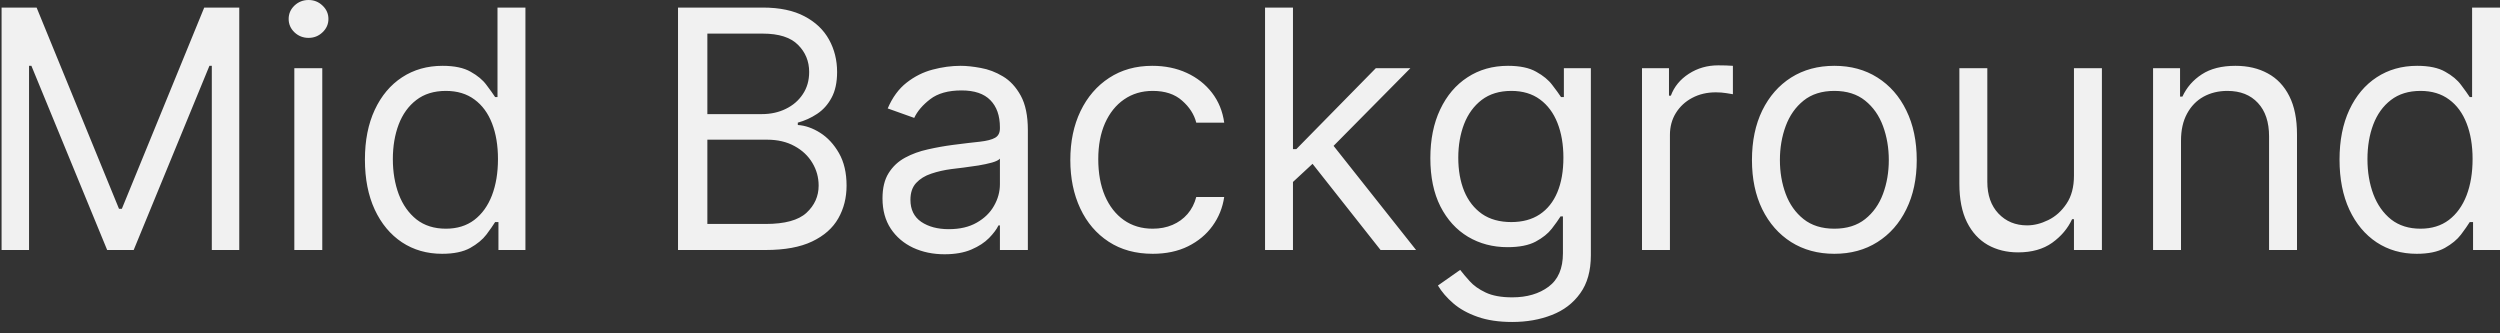 <svg width="180" height="24" viewBox="0 0 180 24" fill="none" xmlns="http://www.w3.org/2000/svg">
<rect x="0" y="0" width="180" height="24" fill="#333333" stroke="none"/>
<path d="M0.114 0.545H2.636L8.568 15.034H8.773L14.704 0.545H17.227V18H15.25V4.739H15.079L9.625 18H7.716L2.261 4.739H2.091V18H0.114V0.545ZM21.192 18V4.909H23.204V18H21.192ZM22.215 2.727C21.823 2.727 21.485 2.594 21.201 2.327C20.923 2.06 20.783 1.739 20.783 1.364C20.783 0.989 20.923 0.668 21.201 0.401C21.485 0.134 21.823 0 22.215 0C22.607 0 22.942 0.134 23.221 0.401C23.505 0.668 23.647 0.989 23.647 1.364C23.647 1.739 23.505 2.06 23.221 2.327C22.942 2.594 22.607 2.727 22.215 2.727ZM31.831 18.273C30.74 18.273 29.777 17.997 28.942 17.446C28.107 16.889 27.453 16.105 26.982 15.094C26.51 14.077 26.274 12.875 26.274 11.489C26.274 10.114 26.51 8.92 26.982 7.909C27.453 6.898 28.109 6.116 28.95 5.565C29.791 5.014 30.763 4.739 31.865 4.739C32.717 4.739 33.391 4.881 33.885 5.165C34.385 5.443 34.766 5.761 35.027 6.119C35.294 6.472 35.501 6.761 35.649 6.989H35.82V0.545H37.831V18H35.888V15.989H35.649C35.501 16.227 35.291 16.528 35.019 16.892C34.746 17.25 34.356 17.571 33.851 17.855C33.345 18.134 32.672 18.273 31.831 18.273ZM32.104 16.466C32.91 16.466 33.592 16.256 34.149 15.835C34.706 15.409 35.129 14.821 35.419 14.071C35.709 13.315 35.854 12.443 35.854 11.454C35.854 10.477 35.712 9.622 35.428 8.889C35.144 8.151 34.723 7.577 34.166 7.168C33.609 6.753 32.922 6.545 32.104 6.545C31.251 6.545 30.541 6.764 29.973 7.202C29.41 7.634 28.987 8.222 28.703 8.966C28.425 9.705 28.285 10.534 28.285 11.454C28.285 12.386 28.428 13.233 28.712 13.994C29.001 14.75 29.428 15.352 29.99 15.801C30.558 16.244 31.263 16.466 32.104 16.466ZM48.817 18V0.545H54.919C56.135 0.545 57.138 0.756 57.928 1.176C58.717 1.591 59.305 2.151 59.692 2.855C60.078 3.554 60.271 4.33 60.271 5.182C60.271 5.932 60.138 6.551 59.871 7.04C59.609 7.528 59.263 7.915 58.831 8.199C58.405 8.483 57.942 8.693 57.442 8.83V9C57.976 9.034 58.513 9.222 59.053 9.562C59.592 9.903 60.044 10.392 60.408 11.028C60.771 11.665 60.953 12.443 60.953 13.364C60.953 14.239 60.754 15.026 60.356 15.724C59.959 16.423 59.331 16.977 58.473 17.386C57.615 17.796 56.499 18 55.124 18H48.817ZM50.93 16.125H55.124C56.504 16.125 57.484 15.858 58.064 15.324C58.649 14.784 58.942 14.131 58.942 13.364C58.942 12.773 58.791 12.227 58.49 11.727C58.189 11.222 57.76 10.818 57.203 10.517C56.646 10.21 55.987 10.057 55.226 10.057H50.93V16.125ZM50.93 8.216H54.851C55.487 8.216 56.061 8.091 56.572 7.841C57.09 7.591 57.499 7.239 57.8 6.784C58.106 6.33 58.26 5.795 58.26 5.182C58.26 4.415 57.993 3.764 57.459 3.23C56.925 2.69 56.078 2.42 54.919 2.42H50.93V8.216ZM68.006 18.307C67.176 18.307 66.423 18.151 65.747 17.838C65.071 17.52 64.534 17.062 64.136 16.466C63.739 15.864 63.54 15.136 63.54 14.284C63.54 13.534 63.688 12.926 63.983 12.46C64.278 11.989 64.673 11.619 65.168 11.352C65.662 11.085 66.207 10.886 66.804 10.756C67.406 10.619 68.011 10.511 68.619 10.432C69.415 10.329 70.06 10.253 70.554 10.202C71.054 10.145 71.418 10.051 71.645 9.92C71.878 9.79 71.994 9.562 71.994 9.239V9.17C71.994 8.33 71.764 7.676 71.304 7.21C70.849 6.744 70.159 6.511 69.233 6.511C68.273 6.511 67.52 6.722 66.974 7.142C66.429 7.562 66.046 8.011 65.824 8.489L63.915 7.807C64.256 7.011 64.71 6.392 65.278 5.949C65.852 5.5 66.477 5.188 67.153 5.011C67.835 4.83 68.506 4.739 69.165 4.739C69.585 4.739 70.068 4.79 70.614 4.892C71.165 4.989 71.696 5.19 72.207 5.497C72.724 5.804 73.153 6.267 73.494 6.886C73.835 7.506 74.006 8.335 74.006 9.375V18H71.994V16.227H71.892C71.756 16.511 71.528 16.815 71.21 17.139C70.892 17.463 70.469 17.739 69.94 17.966C69.412 18.193 68.767 18.307 68.006 18.307ZM68.312 16.5C69.108 16.5 69.778 16.344 70.324 16.031C70.875 15.719 71.29 15.315 71.568 14.821C71.852 14.327 71.994 13.807 71.994 13.261V11.421C71.909 11.523 71.722 11.617 71.432 11.702C71.148 11.781 70.818 11.852 70.443 11.915C70.074 11.972 69.713 12.023 69.361 12.068C69.014 12.108 68.733 12.142 68.517 12.171C67.994 12.239 67.506 12.349 67.051 12.503C66.602 12.651 66.239 12.875 65.96 13.176C65.688 13.472 65.551 13.875 65.551 14.386C65.551 15.085 65.81 15.614 66.327 15.972C66.849 16.324 67.511 16.5 68.312 16.5ZM82.995 18.273C81.768 18.273 80.711 17.983 79.825 17.403C78.938 16.824 78.256 16.026 77.779 15.008C77.302 13.992 77.063 12.829 77.063 11.523C77.063 10.193 77.308 9.02 77.796 8.003C78.29 6.98 78.978 6.182 79.859 5.608C80.745 5.028 81.779 4.739 82.961 4.739C83.881 4.739 84.711 4.909 85.45 5.25C86.188 5.591 86.793 6.068 87.265 6.682C87.737 7.295 88.029 8.011 88.143 8.83H86.131C85.978 8.233 85.637 7.705 85.109 7.244C84.586 6.778 83.881 6.545 82.995 6.545C82.211 6.545 81.523 6.75 80.933 7.159C80.347 7.562 79.89 8.134 79.56 8.872C79.237 9.605 79.075 10.466 79.075 11.454C79.075 12.466 79.234 13.347 79.552 14.097C79.876 14.847 80.33 15.429 80.915 15.844C81.506 16.259 82.2 16.466 82.995 16.466C83.518 16.466 83.992 16.375 84.418 16.193C84.844 16.011 85.205 15.75 85.501 15.409C85.796 15.068 86.006 14.659 86.131 14.182H88.143C88.029 14.954 87.748 15.651 87.299 16.27C86.856 16.884 86.268 17.372 85.535 17.736C84.808 18.094 83.961 18.273 82.995 18.273ZM92.958 13.227L92.924 10.739H93.333L99.06 4.909H101.549L95.447 11.079H95.276L92.958 13.227ZM91.083 18V0.545H93.094V18H91.083ZM99.401 18L94.288 11.523L95.719 10.125L101.958 18H99.401ZM108.883 23.182C107.911 23.182 107.076 23.057 106.377 22.807C105.678 22.562 105.096 22.239 104.63 21.835C104.17 21.438 103.803 21.011 103.531 20.557L105.133 19.432C105.315 19.671 105.545 19.943 105.823 20.25C106.102 20.562 106.482 20.832 106.965 21.06C107.454 21.293 108.093 21.409 108.883 21.409C109.94 21.409 110.812 21.153 111.499 20.642C112.187 20.131 112.531 19.329 112.531 18.239V15.579H112.36C112.212 15.818 112.002 16.114 111.729 16.466C111.462 16.812 111.076 17.122 110.57 17.395C110.07 17.662 109.394 17.796 108.542 17.796C107.485 17.796 106.536 17.546 105.695 17.046C104.86 16.546 104.198 15.818 103.71 14.864C103.227 13.909 102.985 12.75 102.985 11.386C102.985 10.046 103.221 8.878 103.692 7.884C104.164 6.884 104.82 6.111 105.661 5.565C106.502 5.014 107.474 4.739 108.576 4.739C109.428 4.739 110.104 4.881 110.604 5.165C111.11 5.443 111.496 5.761 111.763 6.119C112.036 6.472 112.246 6.761 112.394 6.989H112.599V4.909H114.542V18.375C114.542 19.5 114.286 20.415 113.775 21.119C113.269 21.829 112.587 22.349 111.729 22.679C110.877 23.014 109.928 23.182 108.883 23.182ZM108.815 15.989C109.621 15.989 110.303 15.804 110.86 15.435C111.417 15.065 111.84 14.534 112.13 13.841C112.42 13.148 112.565 12.318 112.565 11.352C112.565 10.409 112.423 9.577 112.138 8.855C111.854 8.134 111.434 7.568 110.877 7.159C110.32 6.75 109.633 6.545 108.815 6.545C107.962 6.545 107.252 6.761 106.684 7.193C106.121 7.625 105.698 8.205 105.414 8.932C105.136 9.659 104.996 10.466 104.996 11.352C104.996 12.261 105.138 13.065 105.423 13.764C105.712 14.457 106.138 15.003 106.701 15.401C107.269 15.793 107.974 15.989 108.815 15.989ZM118.224 18V4.909H120.167V6.886H120.303C120.542 6.239 120.974 5.713 121.599 5.31C122.224 4.906 122.928 4.705 123.712 4.705C123.86 4.705 124.045 4.707 124.266 4.713C124.488 4.719 124.656 4.727 124.769 4.739V6.784C124.701 6.767 124.545 6.741 124.3 6.707C124.062 6.668 123.809 6.648 123.542 6.648C122.906 6.648 122.337 6.781 121.837 7.048C121.343 7.31 120.951 7.673 120.661 8.139C120.377 8.599 120.235 9.125 120.235 9.716V18H118.224ZM132.073 18.273C130.891 18.273 129.854 17.991 128.962 17.429C128.076 16.866 127.383 16.079 126.883 15.068C126.388 14.057 126.141 12.875 126.141 11.523C126.141 10.159 126.388 8.969 126.883 7.952C127.383 6.935 128.076 6.145 128.962 5.582C129.854 5.02 130.891 4.739 132.073 4.739C133.255 4.739 134.289 5.02 135.175 5.582C136.067 6.145 136.761 6.935 137.255 7.952C137.755 8.969 138.005 10.159 138.005 11.523C138.005 12.875 137.755 14.057 137.255 15.068C136.761 16.079 136.067 16.866 135.175 17.429C134.289 17.991 133.255 18.273 132.073 18.273ZM132.073 16.466C132.971 16.466 133.71 16.236 134.289 15.776C134.869 15.315 135.298 14.71 135.576 13.96C135.854 13.21 135.994 12.398 135.994 11.523C135.994 10.648 135.854 9.832 135.576 9.077C135.298 8.321 134.869 7.71 134.289 7.244C133.71 6.778 132.971 6.545 132.073 6.545C131.175 6.545 130.437 6.778 129.857 7.244C129.278 7.71 128.849 8.321 128.57 9.077C128.292 9.832 128.153 10.648 128.153 11.523C128.153 12.398 128.292 13.21 128.57 13.96C128.849 14.71 129.278 15.315 129.857 15.776C130.437 16.236 131.175 16.466 132.073 16.466ZM149.325 12.648V4.909H151.337V18H149.325V15.784H149.189C148.882 16.449 148.405 17.014 147.757 17.48C147.109 17.94 146.291 18.171 145.303 18.171C144.484 18.171 143.757 17.991 143.121 17.634C142.484 17.27 141.984 16.724 141.621 15.997C141.257 15.264 141.075 14.341 141.075 13.227V4.909H143.087V13.091C143.087 14.046 143.354 14.807 143.888 15.375C144.428 15.943 145.115 16.227 145.95 16.227C146.45 16.227 146.959 16.099 147.476 15.844C147.999 15.588 148.436 15.196 148.788 14.668C149.146 14.139 149.325 13.466 149.325 12.648ZM157.032 10.125V18H155.021V4.909H156.964V6.955H157.134C157.441 6.29 157.907 5.756 158.532 5.352C159.157 4.943 159.964 4.739 160.952 4.739C161.839 4.739 162.614 4.92 163.279 5.284C163.944 5.642 164.461 6.188 164.83 6.92C165.2 7.648 165.384 8.568 165.384 9.682V18H163.373V9.818C163.373 8.79 163.106 7.989 162.572 7.415C162.038 6.835 161.305 6.545 160.373 6.545C159.731 6.545 159.157 6.685 158.651 6.963C158.151 7.241 157.756 7.648 157.467 8.182C157.177 8.716 157.032 9.364 157.032 10.125ZM174.003 18.273C172.912 18.273 171.949 17.997 171.114 17.446C170.278 16.889 169.625 16.105 169.153 15.094C168.682 14.077 168.446 12.875 168.446 11.489C168.446 10.114 168.682 8.92 169.153 7.909C169.625 6.898 170.281 6.116 171.122 5.565C171.963 5.014 172.935 4.739 174.037 4.739C174.889 4.739 175.563 4.881 176.057 5.165C176.557 5.443 176.938 5.761 177.199 6.119C177.466 6.472 177.673 6.761 177.821 6.989H177.991V0.545H180.003V18H178.06V15.989H177.821C177.673 16.227 177.463 16.528 177.19 16.892C176.918 17.25 176.528 17.571 176.023 17.855C175.517 18.134 174.844 18.273 174.003 18.273ZM174.276 16.466C175.082 16.466 175.764 16.256 176.321 15.835C176.878 15.409 177.301 14.821 177.591 14.071C177.881 13.315 178.026 12.443 178.026 11.454C178.026 10.477 177.884 9.622 177.599 8.889C177.315 8.151 176.895 7.577 176.338 7.168C175.781 6.753 175.094 6.545 174.276 6.545C173.423 6.545 172.713 6.764 172.145 7.202C171.582 7.634 171.159 8.222 170.875 8.966C170.597 9.705 170.457 10.534 170.457 11.454C170.457 12.386 170.599 13.233 170.884 13.994C171.173 14.75 171.599 15.352 172.162 15.801C172.73 16.244 173.435 16.466 174.276 16.466Z" fill="#F1F1F1"/>
</svg>
